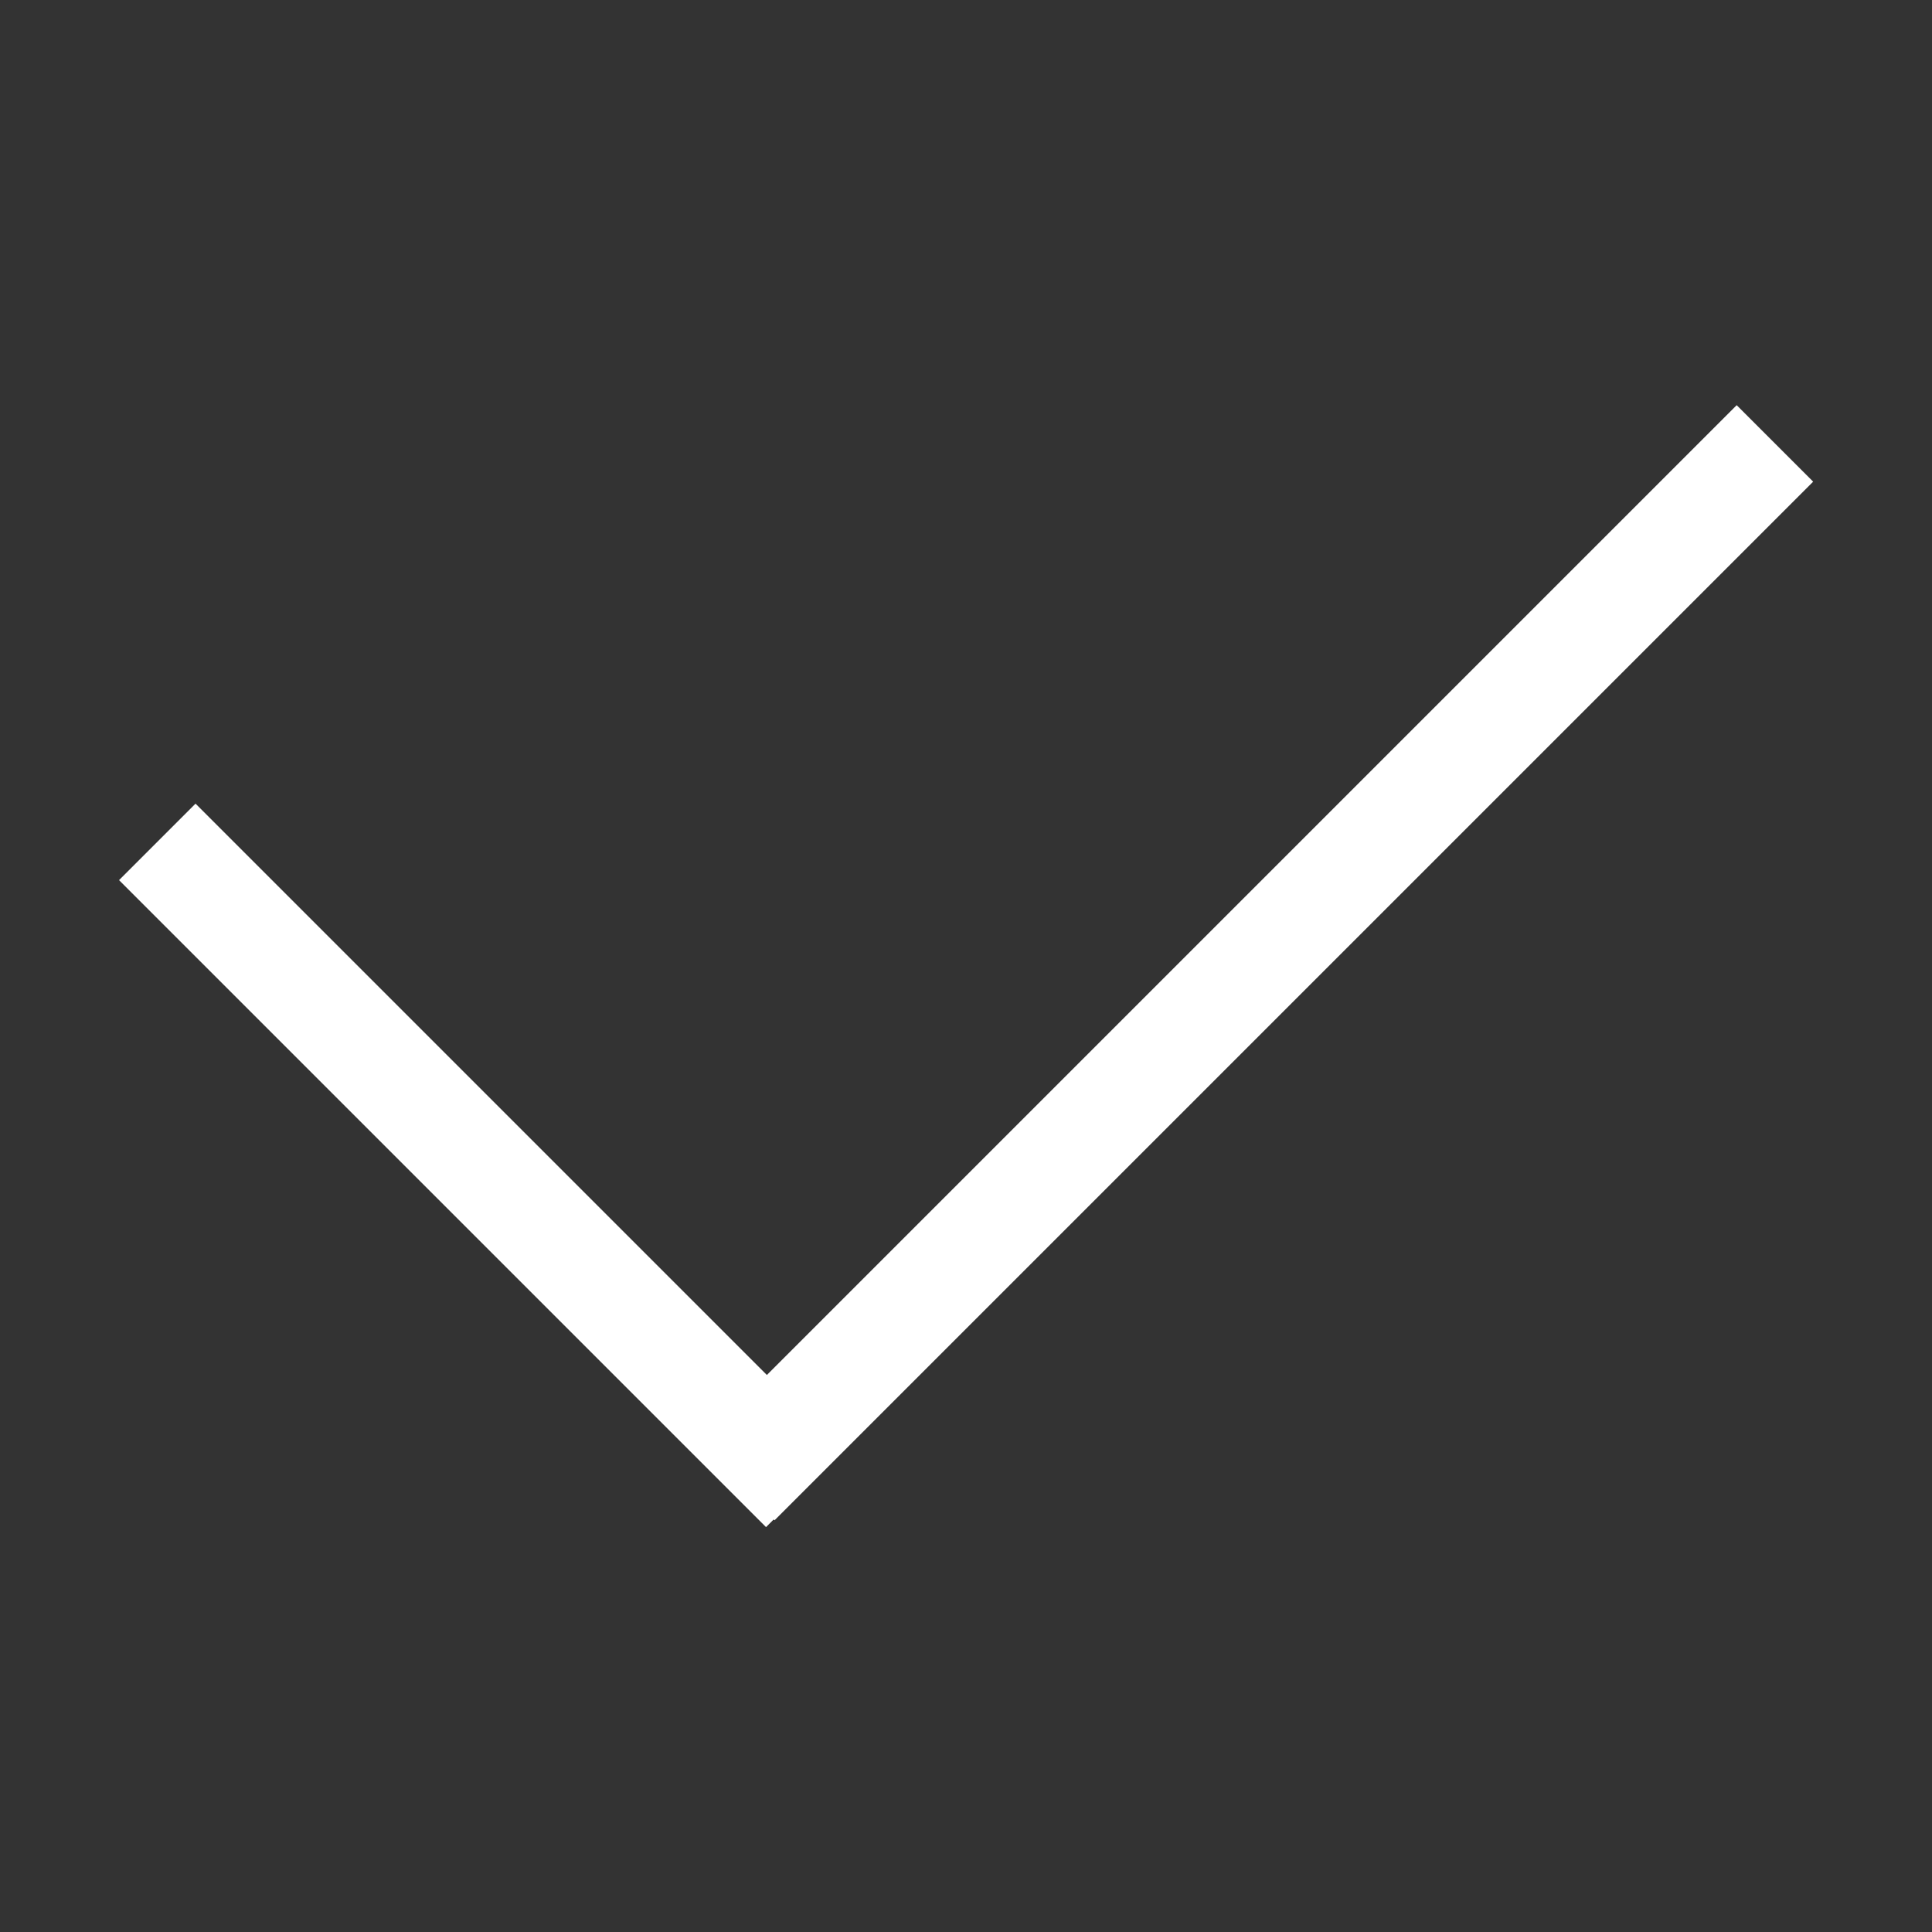 <svg width="100%" height="100%" viewBox="0 0 1000 1000" version="1.1" xmlns="http://www.w3.org/2000/svg" xmlns:xlink="http://www.w3.org/1999/xlink" xml:space="preserve" xmlns:serif="http://www.serif.com/" style="fill-rule:evenodd;clip-rule:evenodd;stroke-linejoin:round;stroke-miterlimit:2;">
    <rect x="0" y="0" width="1000" height="1000" fill="#333333" stroke="none"/>
    <g transform="matrix(2,0,0,2,0,0)">
        <g transform="matrix(0.707,-0.707,0.56,0.56,-65.224,215.17)">
            <rect x="59" y="97" width="28" height="299" style="fill:rgb(255, 255, 255);"/>
        </g>
        <g transform="matrix(0.707,0.707,-0.899,0.899,494.938,-24.056)">
            <rect x="59" y="97" width="28" height="299" style="fill:rgb(255, 255, 255);"/>
        </g>
    </g>
</svg>
